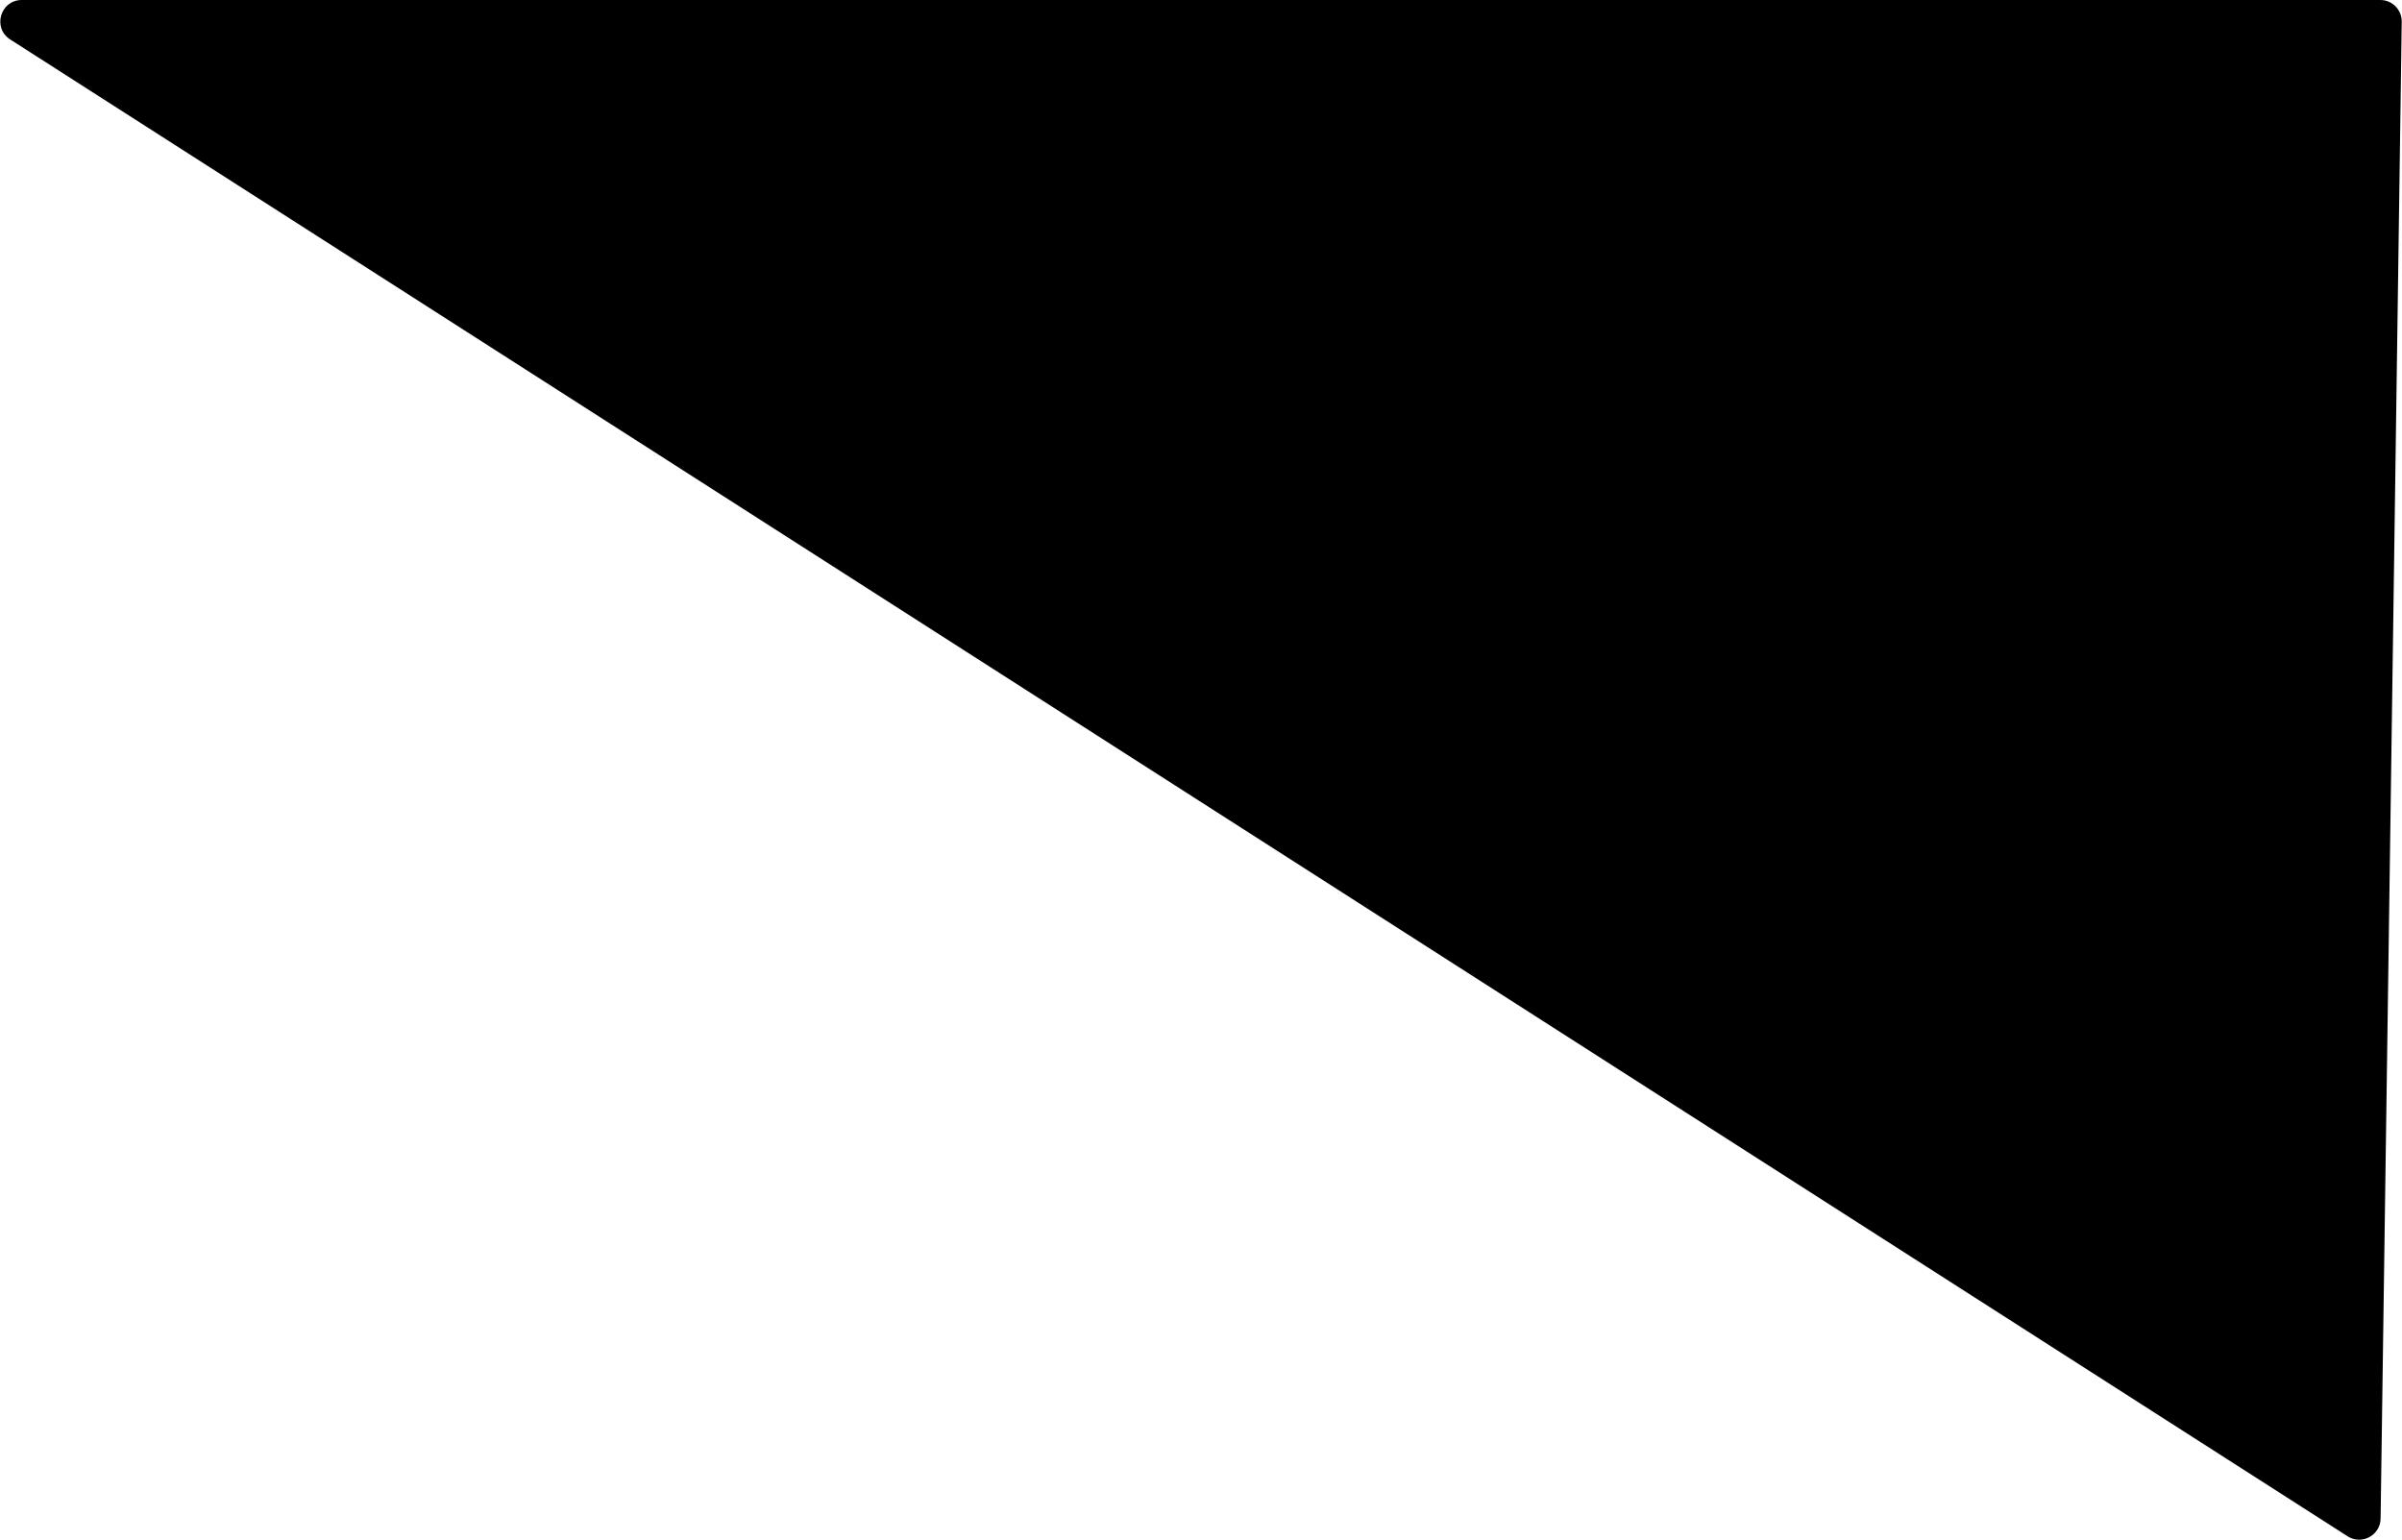 <svg width="1121" height="719" viewBox="0 0 1121 719" fill="currentColor" xmlns="http://www.w3.org/2000/svg">
    <path d="M1111.01 708.775C1110.9 716.615 1102.22 721.283 1095.62 717.055L4.763 18.421C-3.649 13.034 0.167 0 10.156 0L1110.88 0C1116.45 0 1120.95 4.564 1120.87 10.141L1111.01 708.775Z" fill="currentColor" />
</svg>